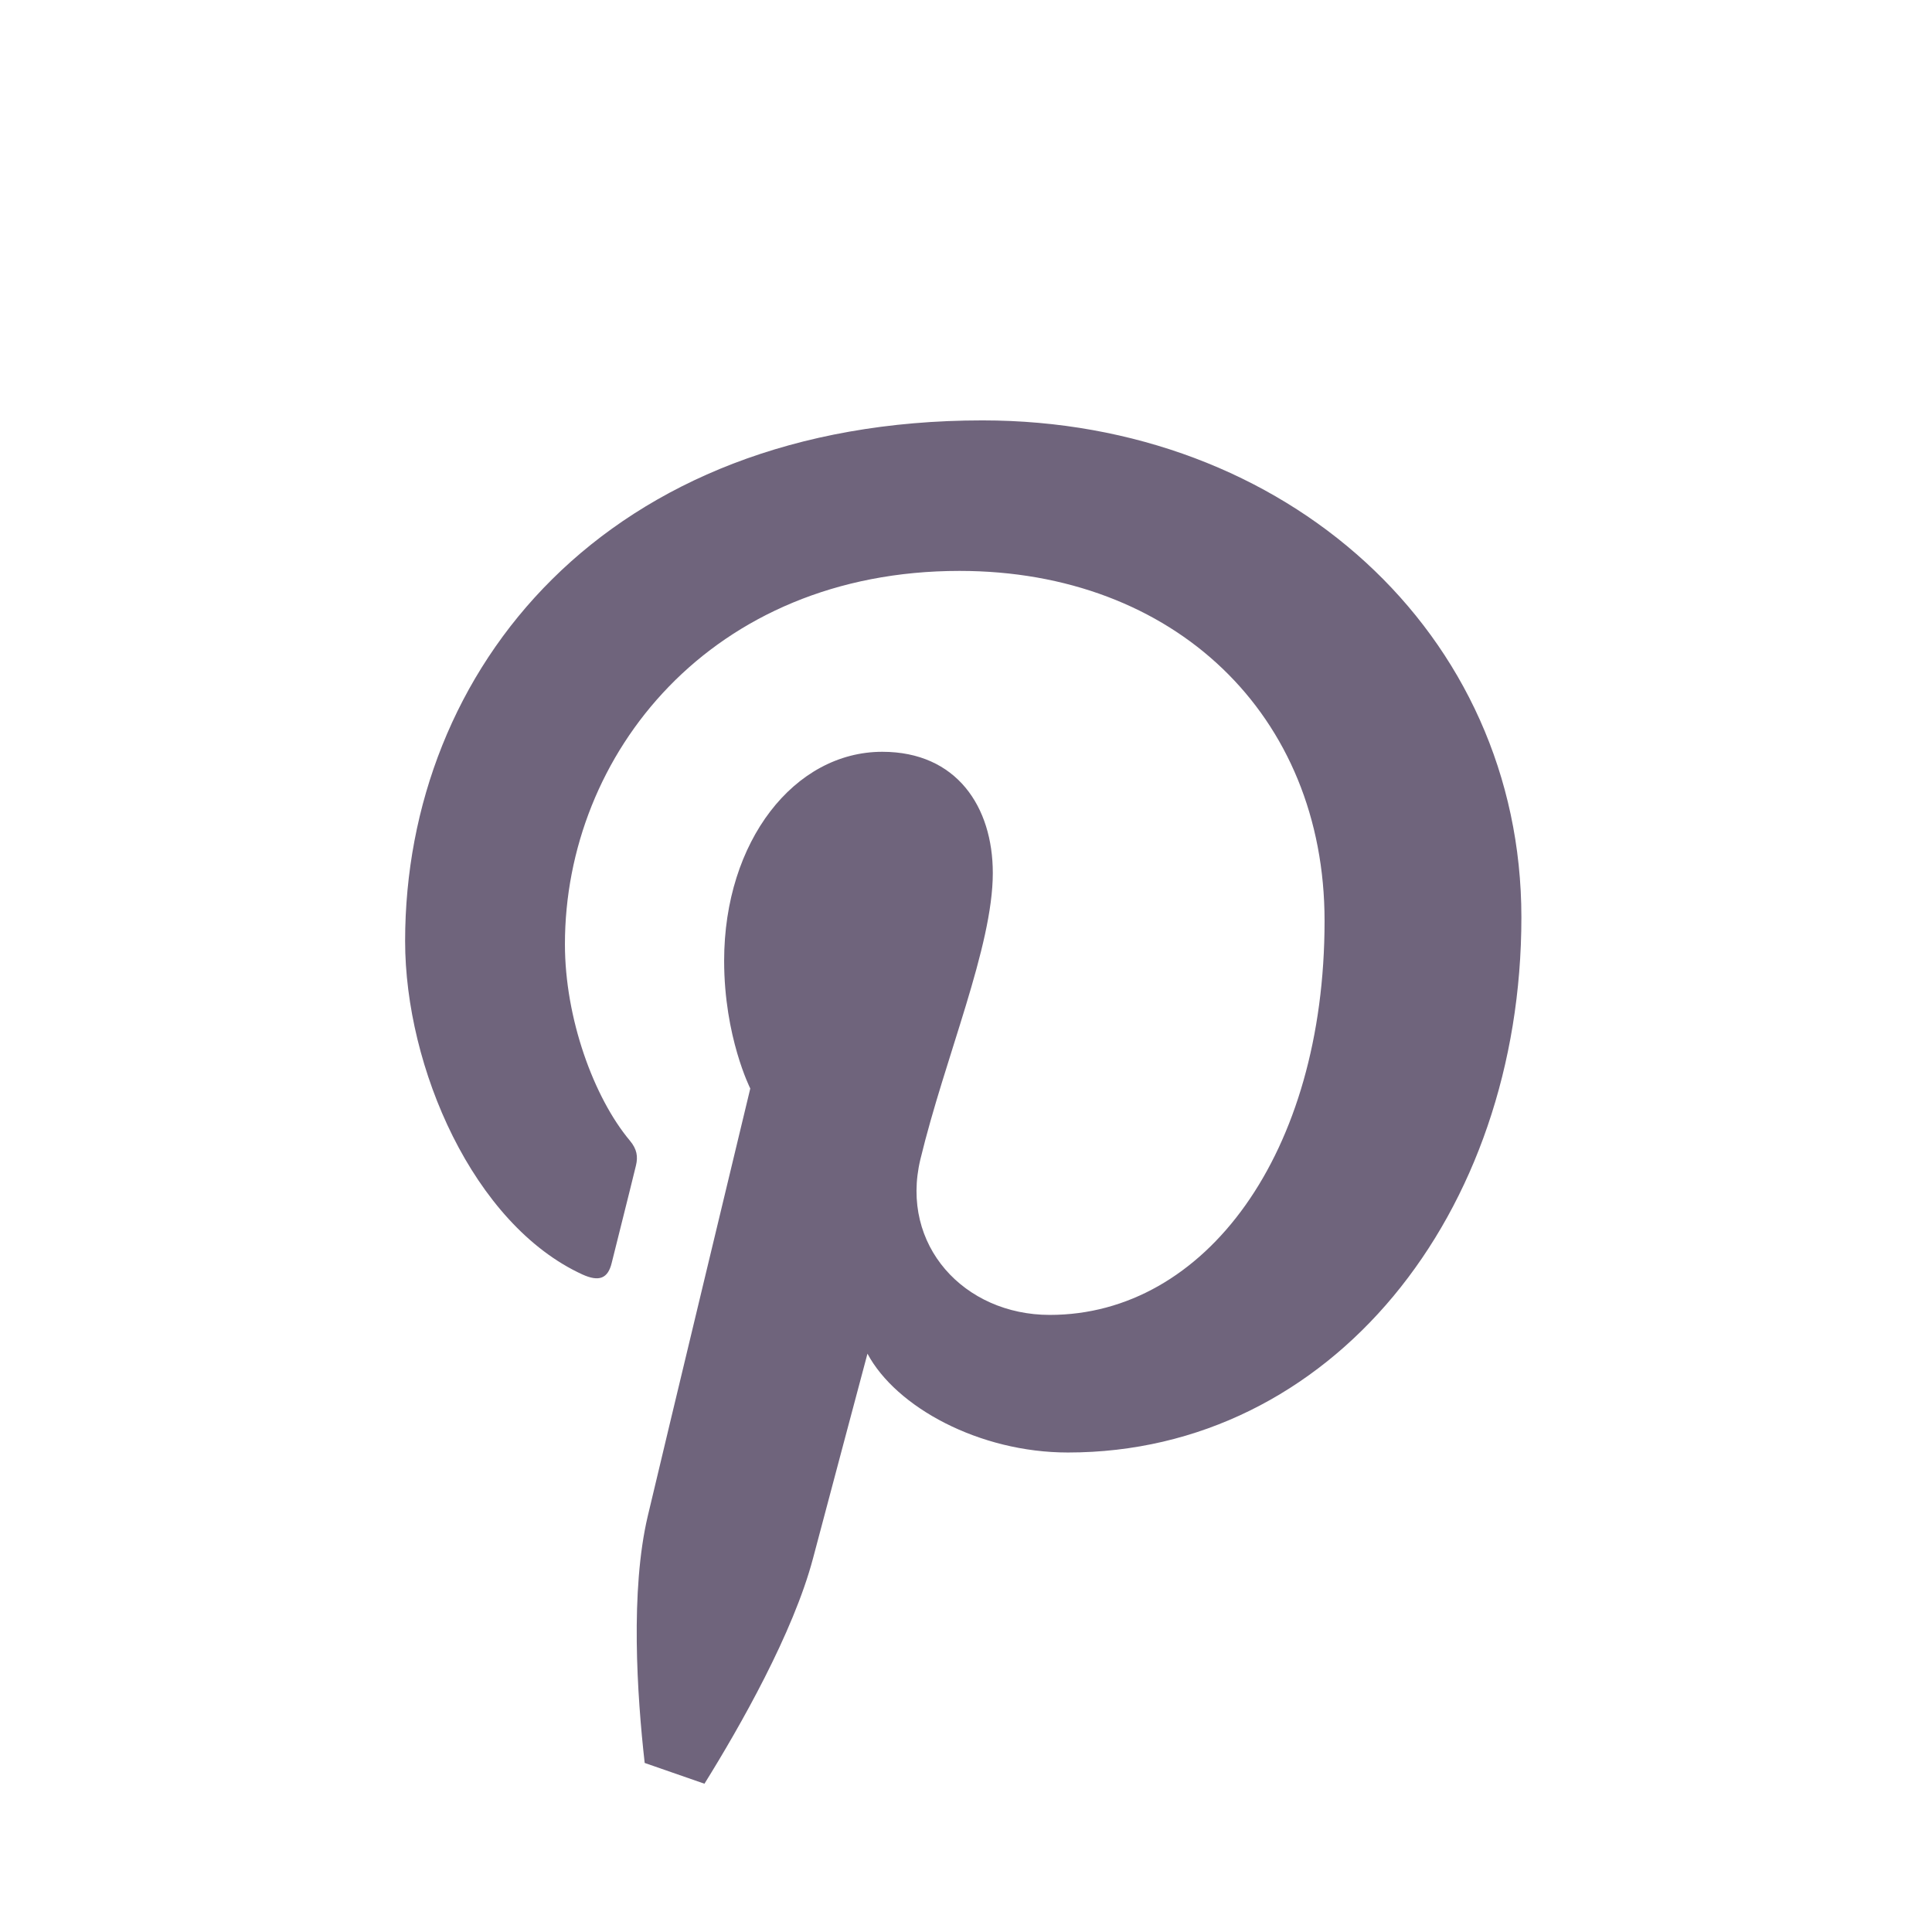 <svg width="32" height="32" viewBox="0 0 32 32" fill="none" xmlns="http://www.w3.org/2000/svg">
<path d="M10.729 25.111C10.438 26.344 10.551 28.073 10.678 29.2L11.668 29.544C12.257 28.597 13.14 27.046 13.467 25.808C13.643 25.141 14.368 22.421 14.368 22.421C14.841 23.307 16.22 24.058 17.688 24.058C22.052 24.058 25.199 20.105 25.199 15.194C25.199 10.487 21.296 6.963 16.274 6.963C10.028 6.963 6.71 11.093 6.71 15.588C6.71 17.677 7.839 20.28 9.646 21.109C9.922 21.234 10.069 21.178 10.132 20.917C10.18 20.72 10.425 19.752 10.534 19.302C10.568 19.157 10.551 19.034 10.433 18.893C9.834 18.178 9.357 16.865 9.357 15.64C9.357 12.498 11.775 9.456 15.893 9.456C19.45 9.456 21.939 11.841 21.939 15.253C21.939 19.108 19.962 21.779 17.388 21.779C15.968 21.779 14.904 20.624 15.244 19.204C15.653 17.51 16.444 15.682 16.444 14.46C16.444 13.365 15.847 12.452 14.613 12.452C13.159 12.452 11.994 13.931 11.994 15.913C11.994 17.175 12.427 18.029 12.427 18.029C12.427 18.029 10.991 23.999 10.729 25.111Z" fill="#6F647C"/>
</svg>

